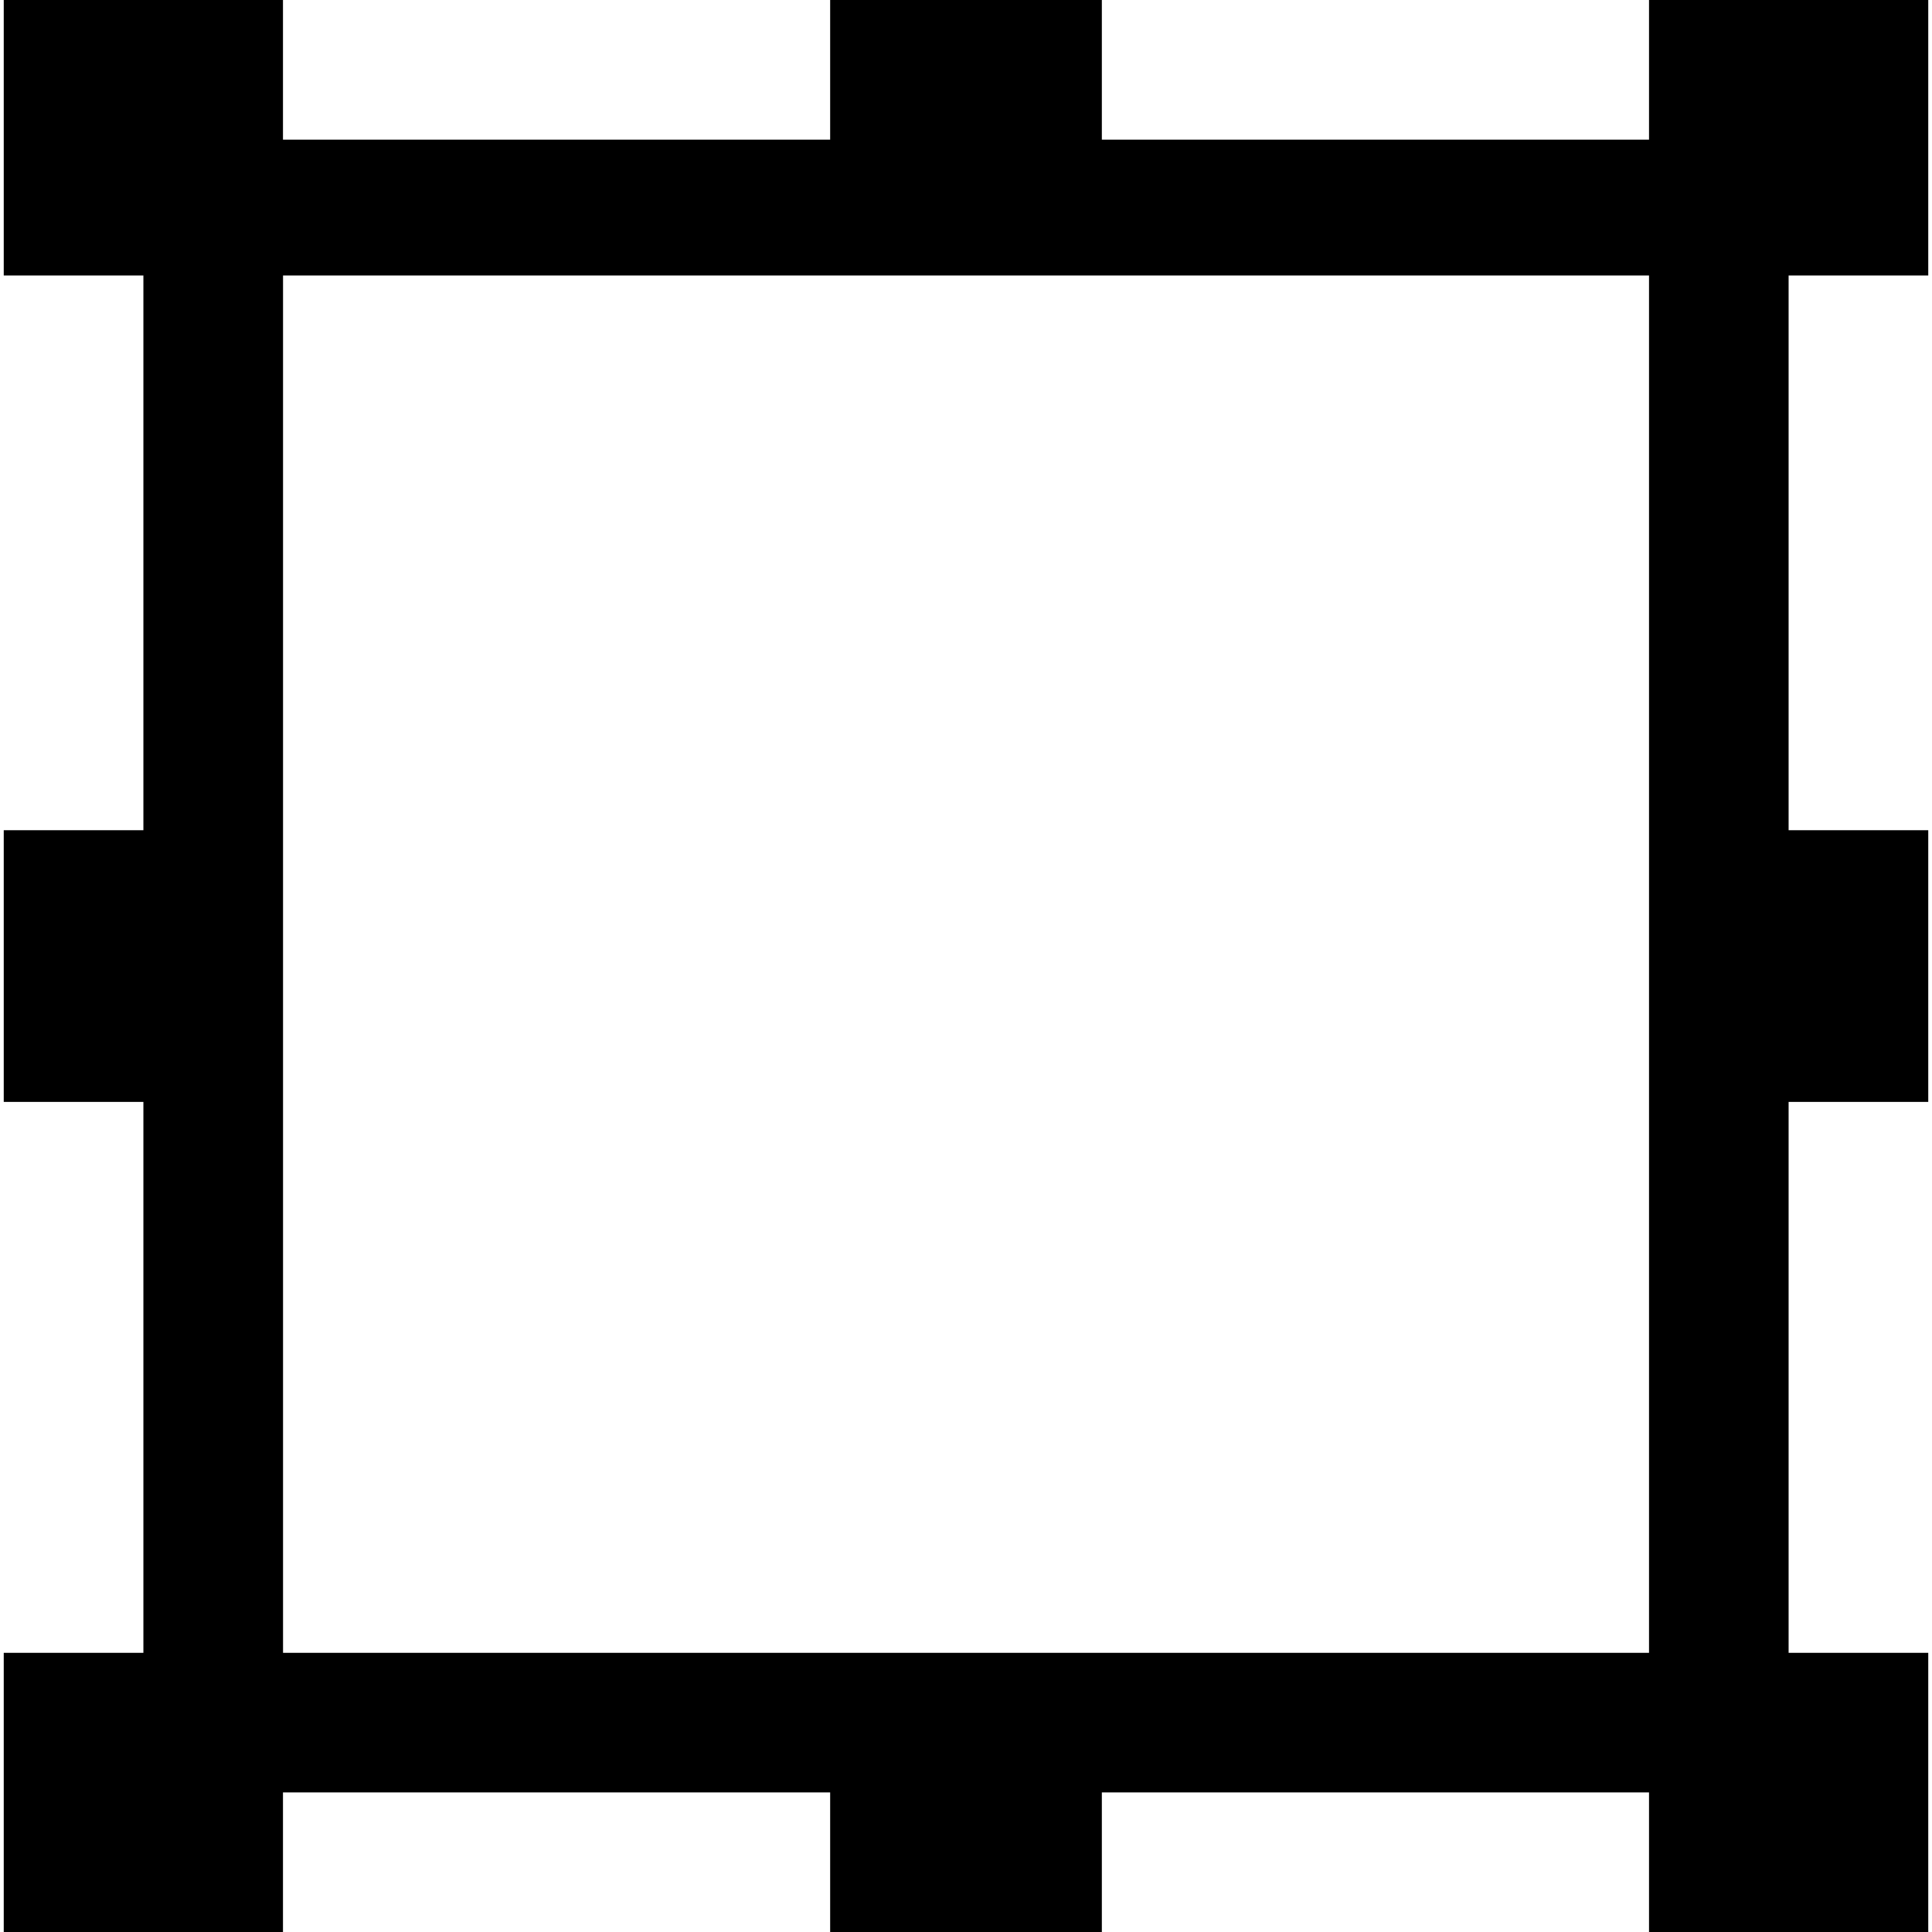 <!-- Generated by IcoMoon.io -->
<svg version="1.1" xmlns="http://www.w3.org/2000/svg" width="32" height="32" viewBox="0 0 32 32">
<title>uniE171</title>
<path d="M29.625 4.563v9.188h2.313v4.5h-2.313v9.125h2.313v4.625h-4.625v-2.313h-9.063v2.313h-4.5v-2.313h-9.063v2.313h-4.625v-4.625h2.313v-9.125h-2.313v-4.5h2.313v-9.188h-2.313v-4.563h4.625v2.313h9.063v-2.313h4.5v2.313h9.063v-2.313h4.625v4.563h-2.313zM27.313 4.563h-22.625v22.813h22.625v-22.813z"></path>
</svg>
